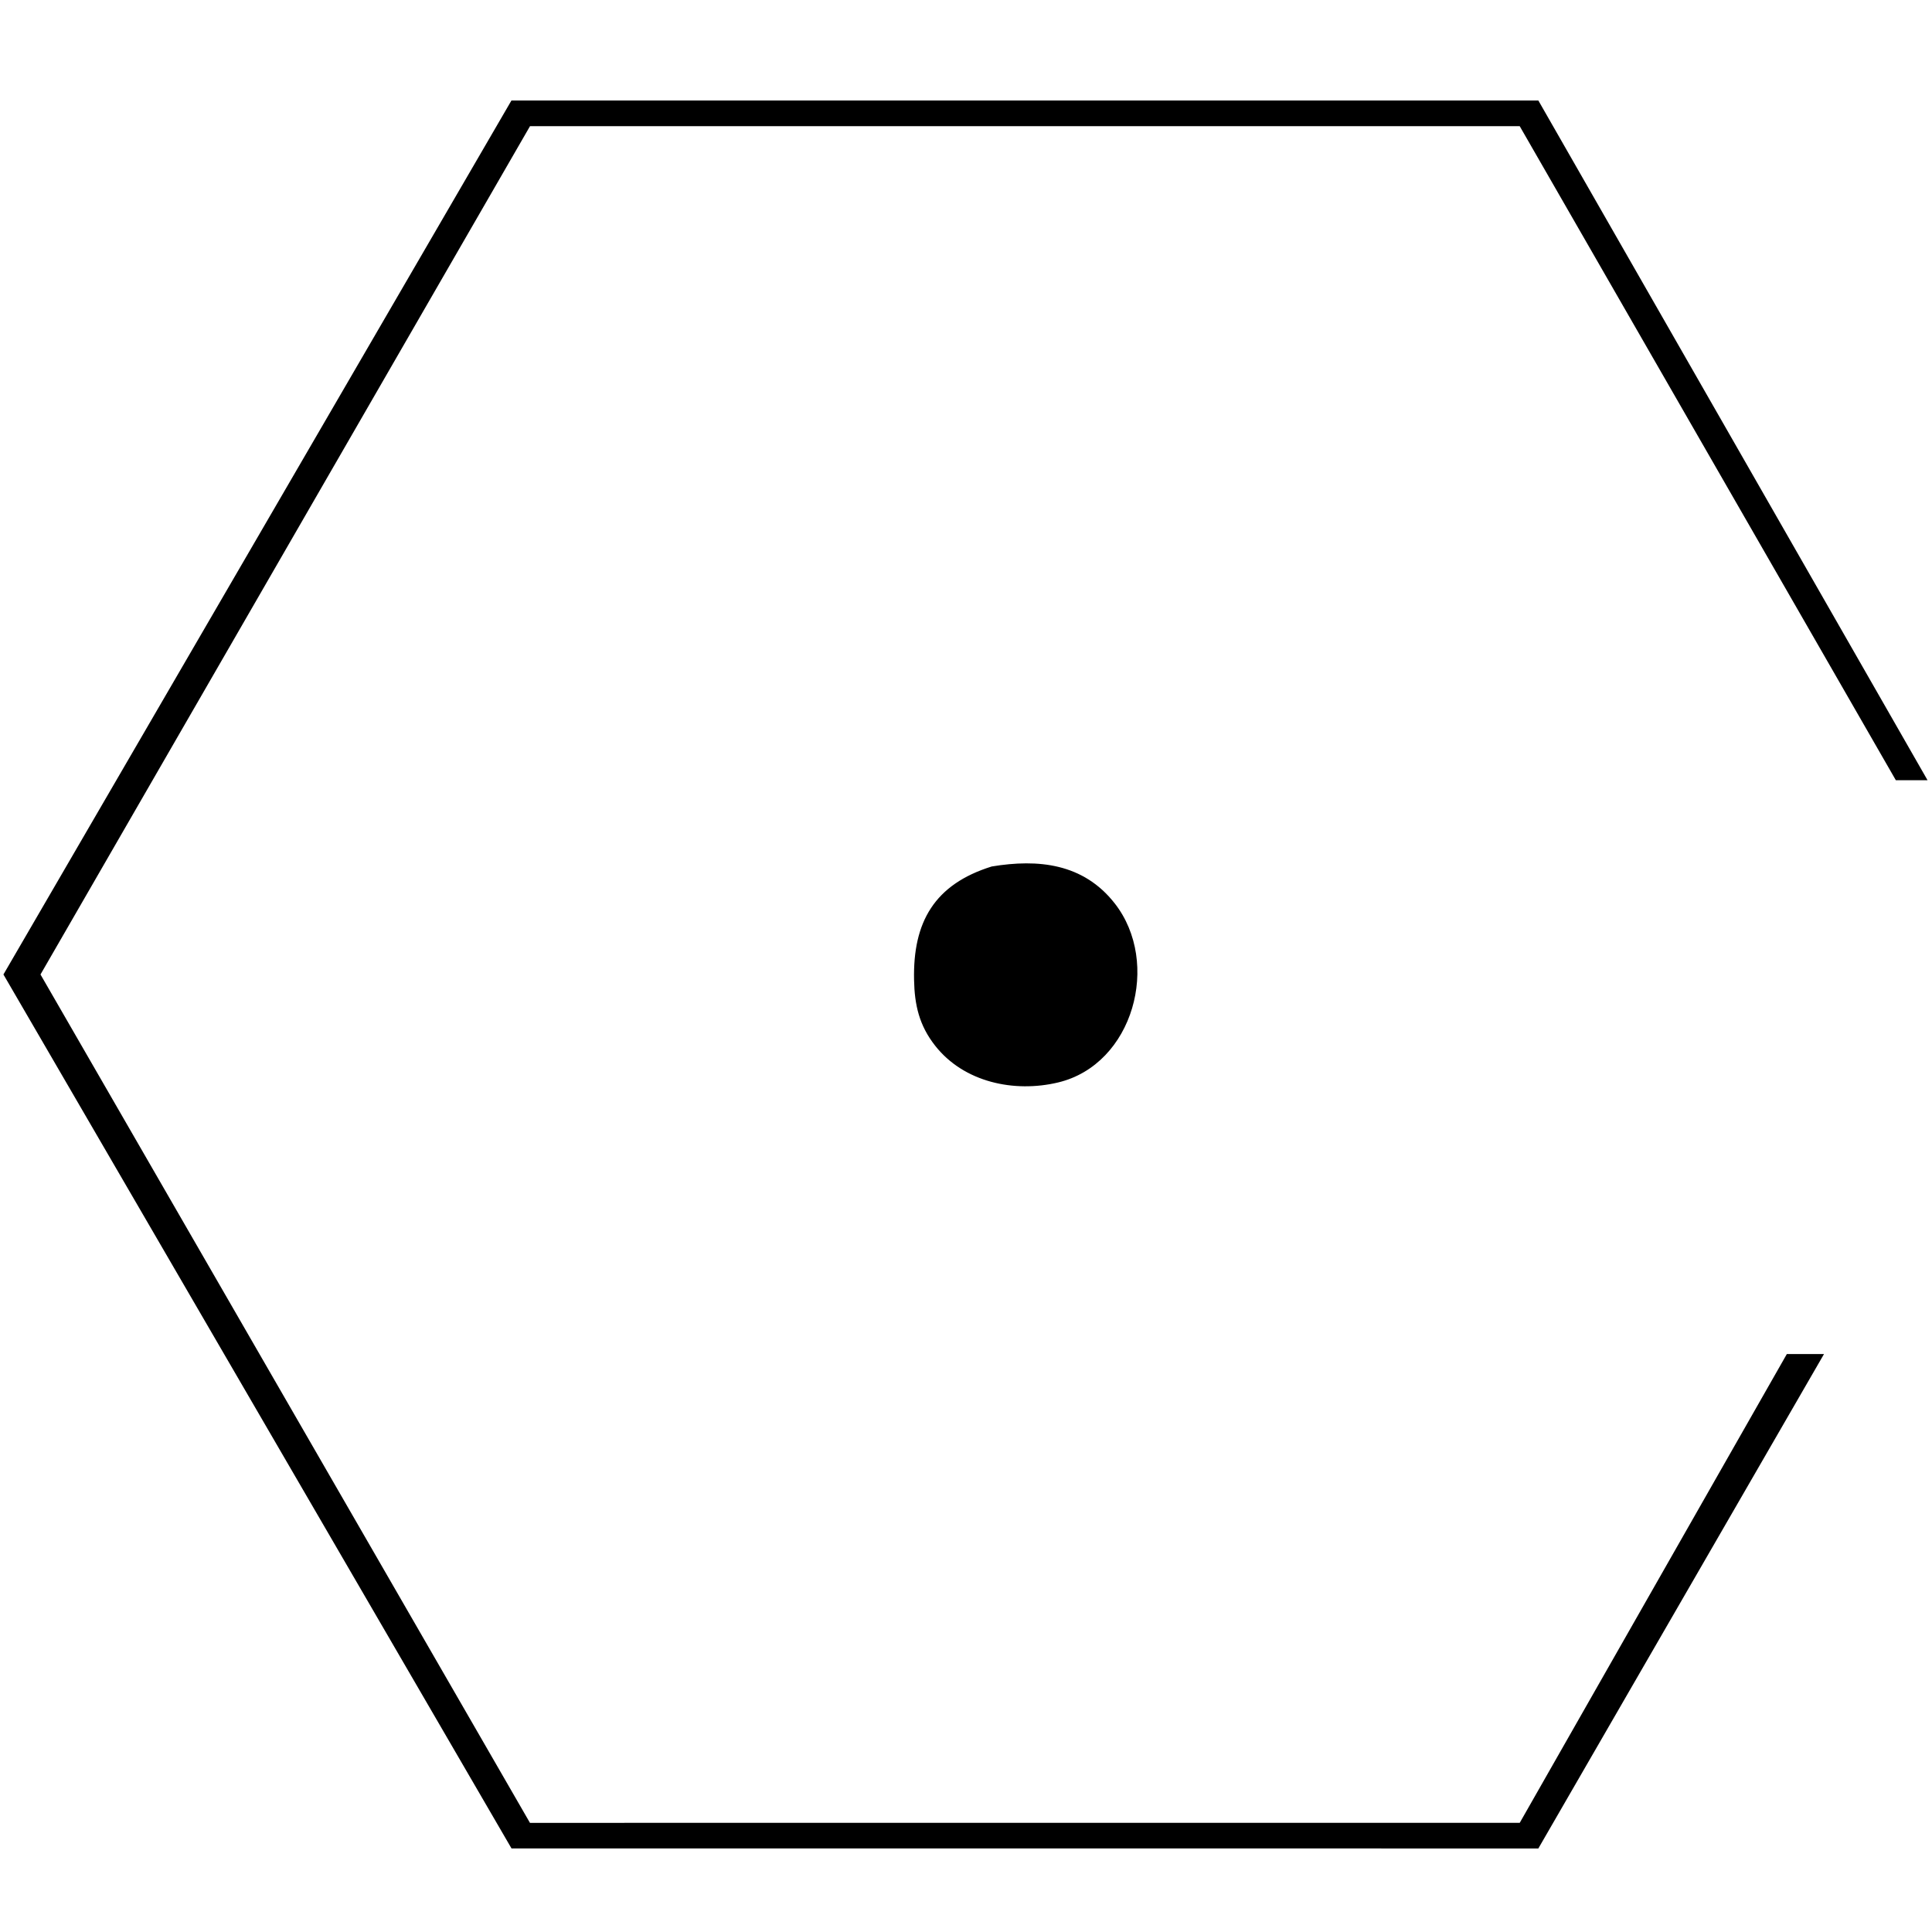 <?xml version="1.0" encoding="utf-8"?>
<svg viewBox="0 0 500 500" xmlns="http://www.w3.org/2000/svg">
  <path id="Selection" stroke="black" stroke-width="1" d="M 136.866 472.255 C 136.866 472.255 393.6 472.241 393.6 472.241 C 393.6 472.241 462.719 350.933 462.719 350.933 C 462.719 350.933 471.181 350.933 471.181 350.933 C 471.181 350.933 397.832 477.882 397.832 477.882 C 397.832 477.882 132.664 477.869 132.664 477.869 C 132.664 477.869 1.467 252.194 1.467 252.194 C 1.467 252.194 132.649 26.507 132.649 26.507 C 132.649 26.507 397.832 26.507 397.832 26.507 C 397.832 26.507 497.982 201.416 497.982 201.416 C 497.982 201.416 490.928 201.416 490.928 201.416 C 490.928 201.416 393.587 32.148 393.587 32.148 C 393.587 32.148 136.88 32.148 136.88 32.148 C 136.88 32.148 9.903 252.194 9.903 252.194 C 9.903 252.194 136.866 472.255 136.866 472.255 Z M 256.778 224.731 C 268.668 222.77 280.122 223.927 288.091 234.097 C 299.884 249.147 292.846 275.102 273.704 279.658 C 262.505 282.324 249.697 279.615 242.389 270.293 C 238.355 265.156 237.184 259.98 237.059 253.605 C 236.734 238.808 242.22 229.273 256.778 224.731 Z" style=""/>
</svg>
